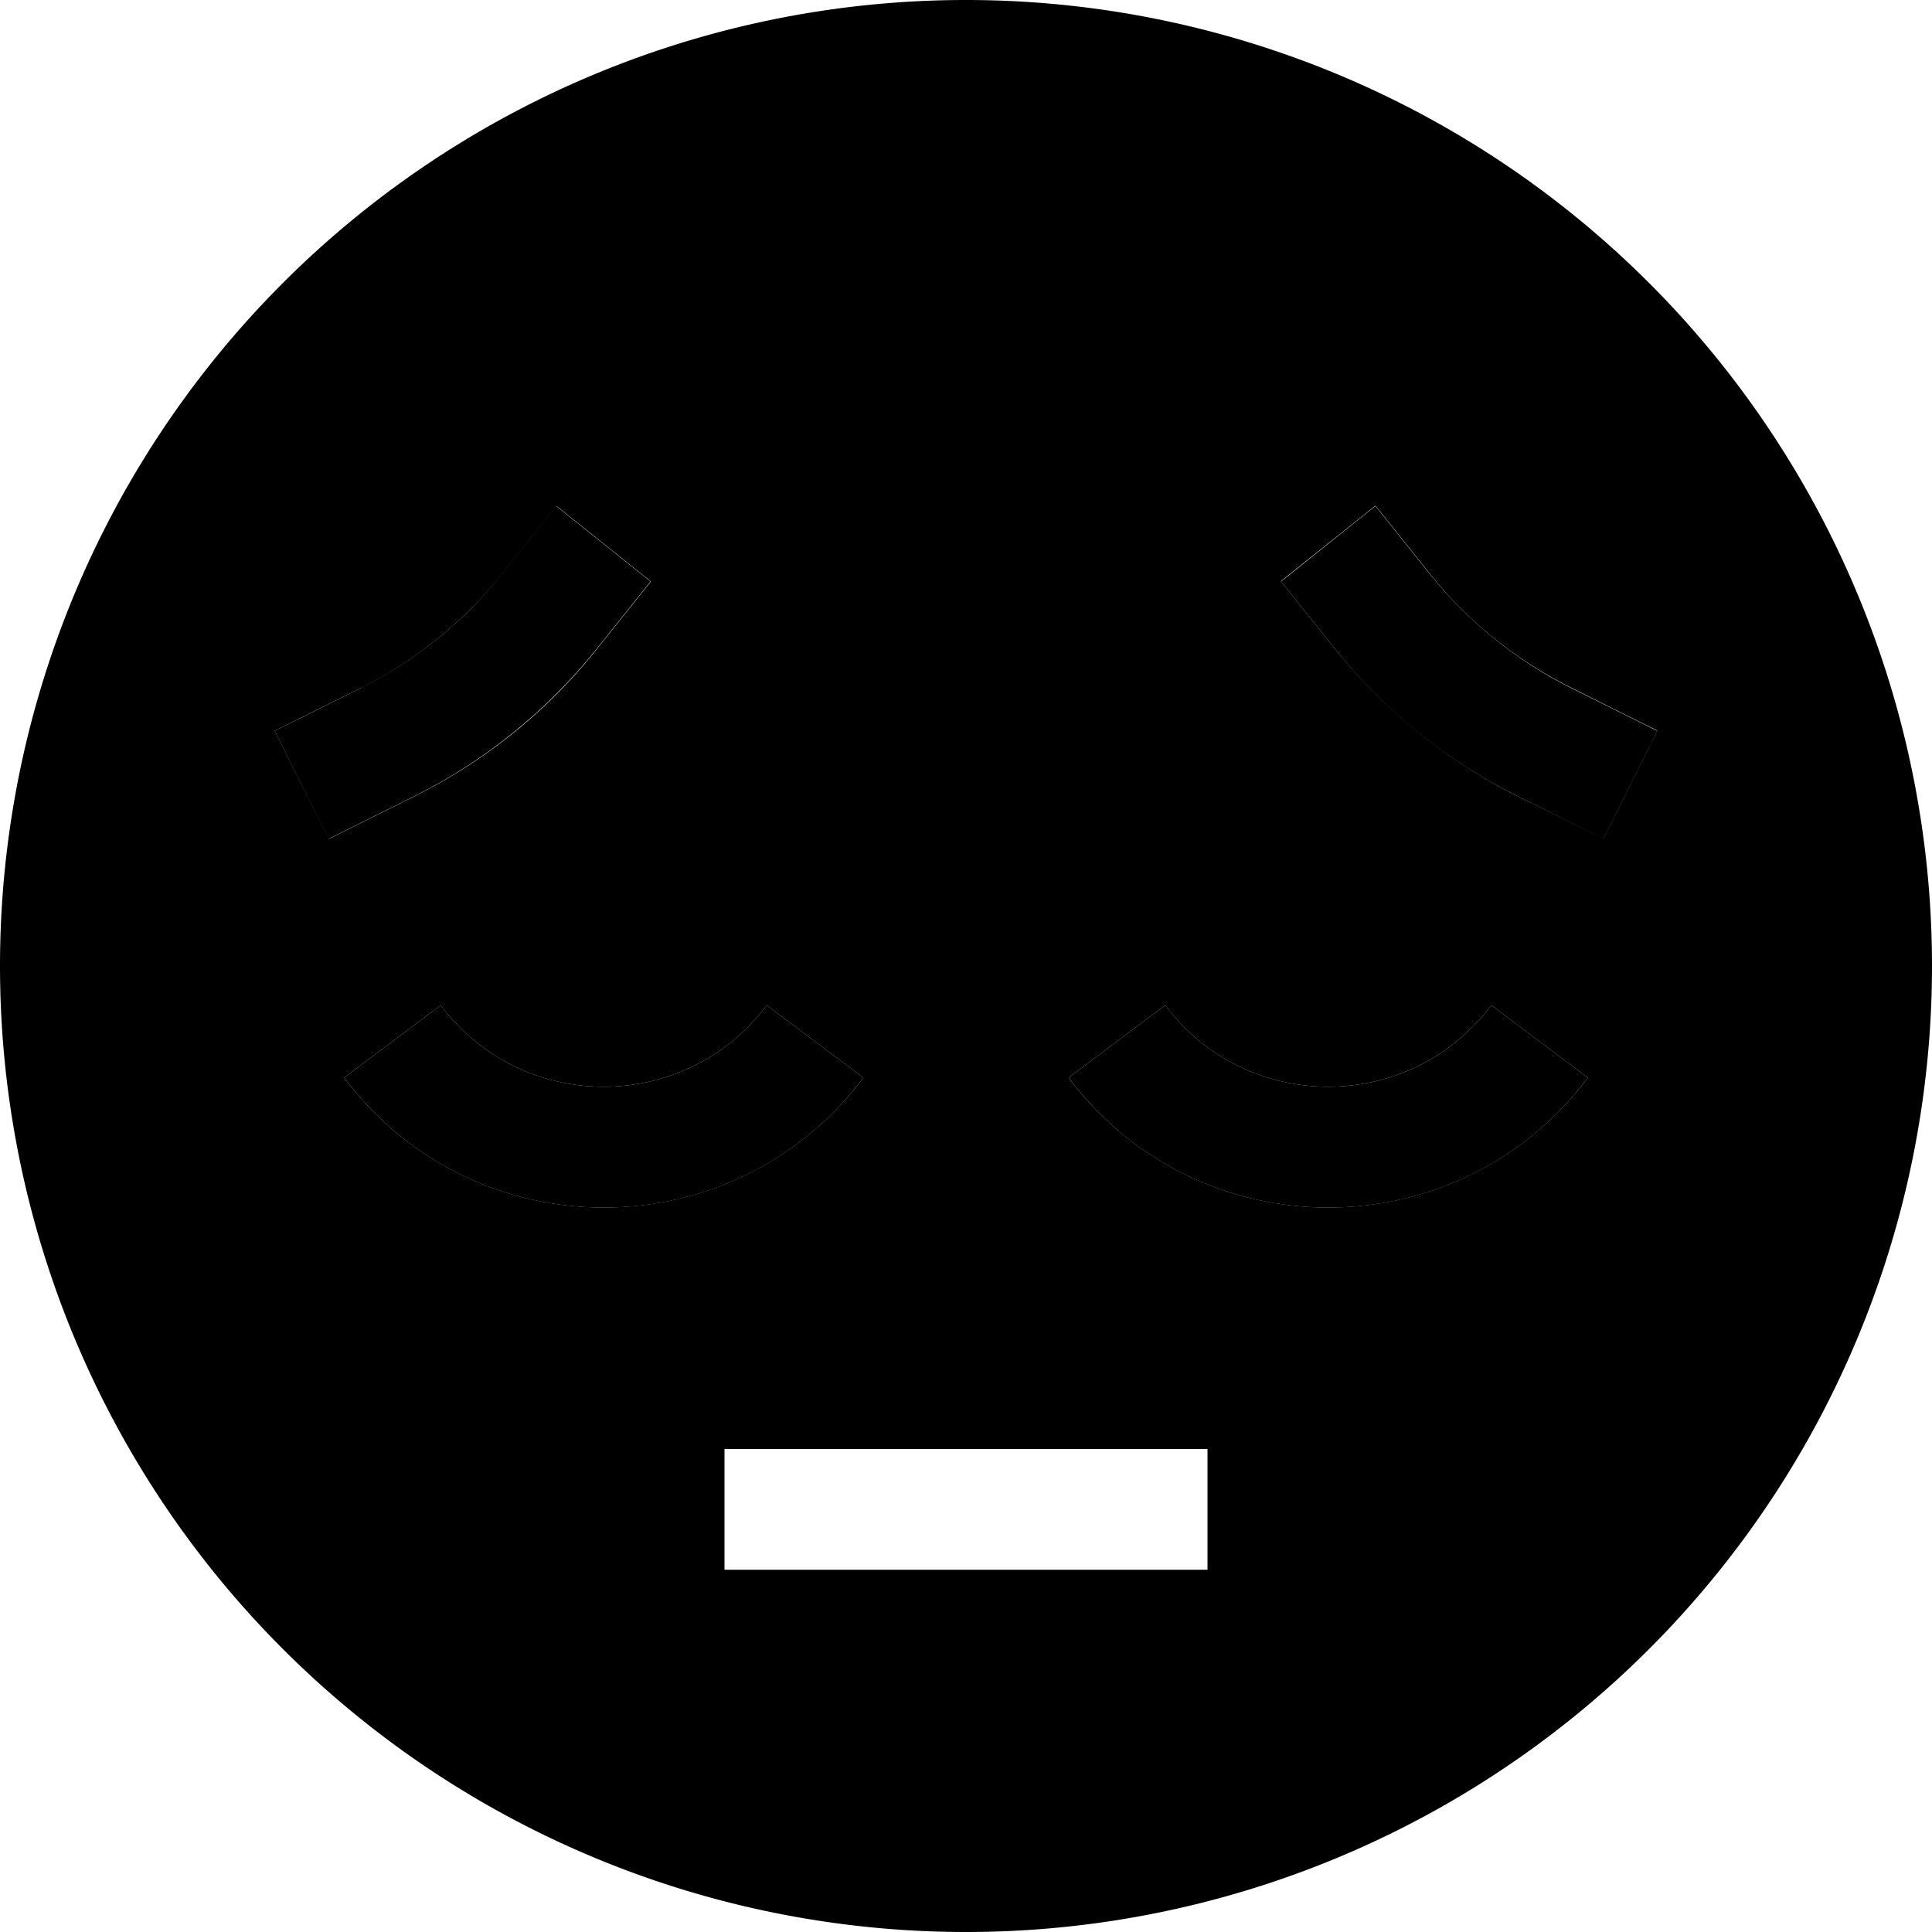 <svg xmlns="http://www.w3.org/2000/svg" width="24" height="24" viewBox="0 0 512 512">
    <path class="pr-icon-duotone-secondary" d="M0 256a256 256 0 1 0 512 0A256 256 0 1 0 0 256zm72.8-62.3c7.6-3.8 15.2-7.6 22.9-11.4c14.5-7.2 27.2-17.6 37.4-30.2l14.4-18 25 20c-4.8 6-9.6 12-14.4 18c-13 16.3-29.4 29.5-48 38.8L87.2 222.3 72.8 193.7zm18.4 91.9l25.6-19.2c21.6 28.8 64.8 28.8 86.4 0l25.6 19.2c-17.2 22.9-43 34.4-68.8 34.4s-51.6-11.5-68.8-34.4zM192 384l16 0 96 0 16 0 0 32-16 0-96 0-16 0 0-32zm91.2-98.4l25.6-19.2c21.6 28.8 64.8 28.8 86.4 0l25.6 19.2c-17.2 22.9-43 34.4-68.8 34.4s-51.6-11.5-68.8-34.4zM339.5 154c8.3-6.7 16.7-13.3 25-20l14.4 18c10.1 12.7 22.9 23 37.4 30.2c7.6 3.8 15.2 7.6 22.9 11.4l-14.3 28.6L402 210.9c-18.6-9.3-35-22.6-48.1-38.8c-4.8-6-9.6-12-14.4-18z"/>
    <path class="pr-icon-duotone-primary" d="M95.7 182.3L72.8 193.7l14.3 28.6L110 210.9c18.6-9.3 35-22.6 48-38.8l14.4-18-25-20-14.4 18c-10.1 12.7-22.9 23-37.4 30.2zm213.1 84.1l-25.6 19.2c34.4 45.9 103.2 45.9 137.6 0l-25.6-19.2c-21.6 28.8-64.8 28.8-86.4 0zm-105.6 0c-21.6 28.8-64.8 28.8-86.4 0L91.2 285.6c34.4 45.9 103.2 45.9 137.6 0l-25.6-19.2zm213.1-84.1c-14.5-7.2-27.2-17.6-37.4-30.2l-14.4-18-25 20 14.4 18c13 16.3 29.4 29.5 48.1 38.8l22.9 11.4 14.3-28.6-22.9-11.4z"/>
</svg>